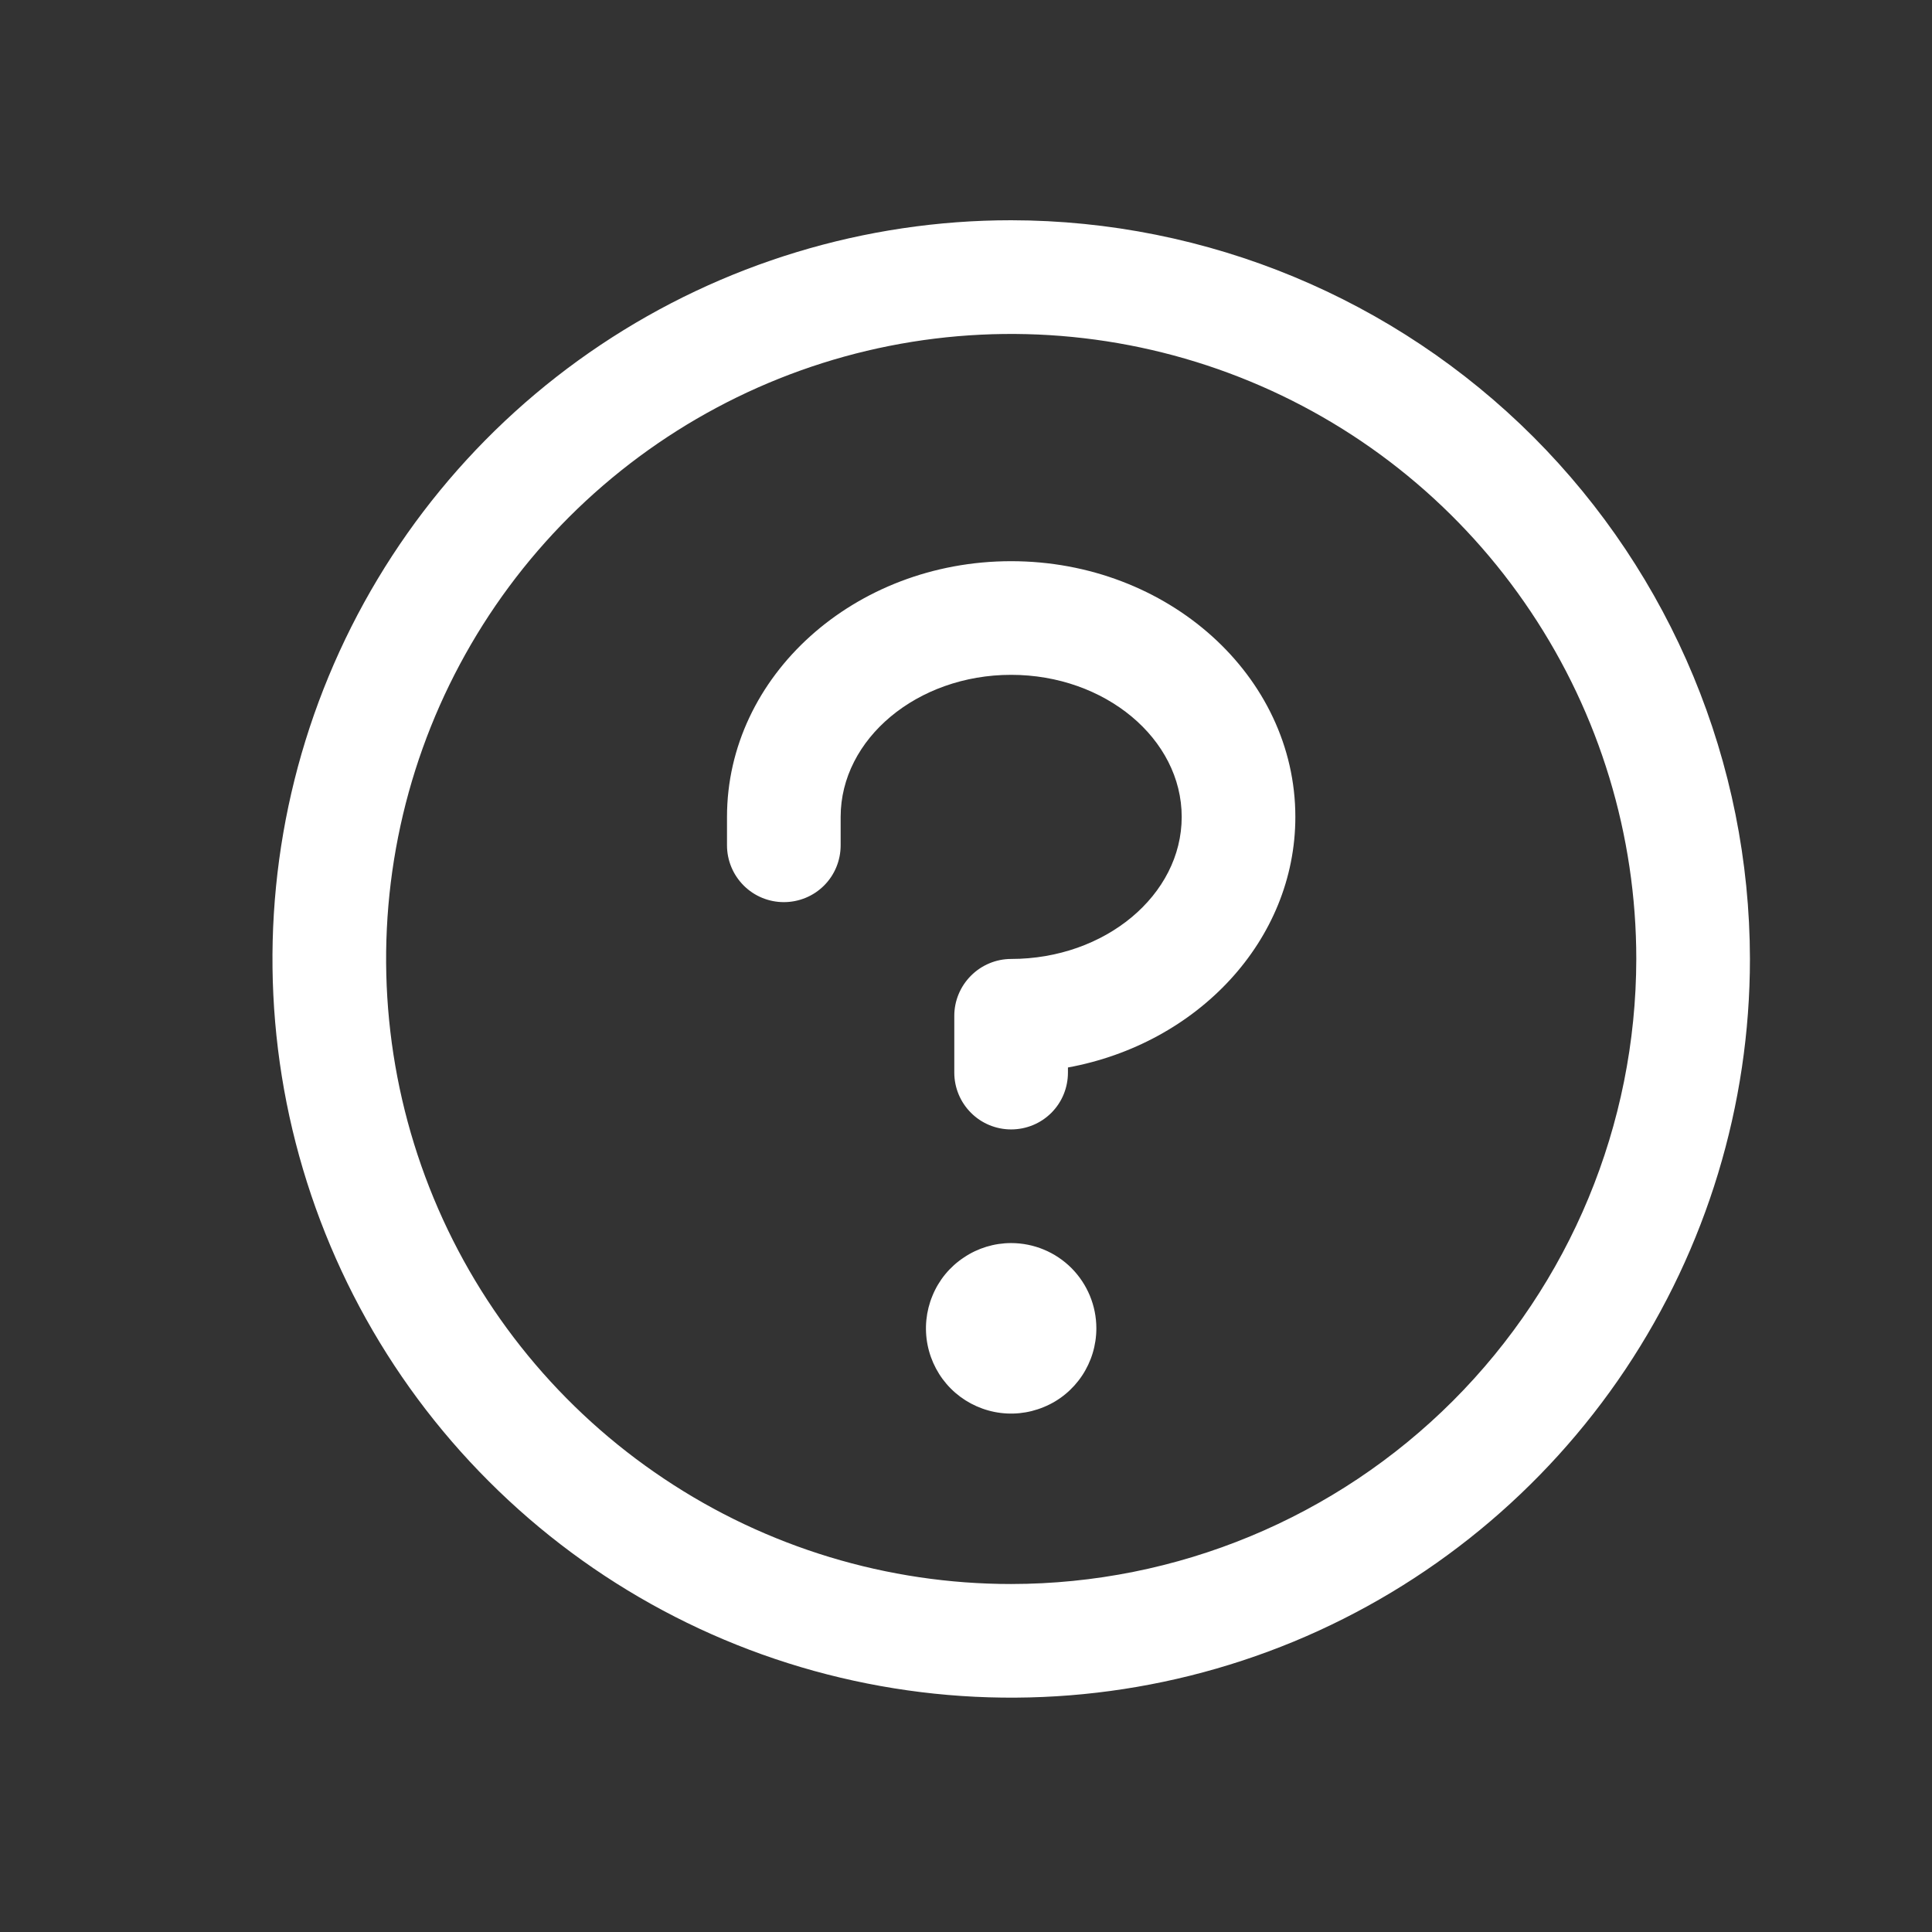 <svg width="17" height="17" viewBox="0 0 17 17" fill="none" xmlns="http://www.w3.org/2000/svg">
<rect x="0" y="0" width="17" height="17" fill="#333333" stroke="none"/>
<path d="M9.647 11.688C9.647 11.837 9.603 11.982 9.521 12.105C9.439 12.228 9.322 12.325 9.184 12.381C9.047 12.438 8.897 12.453 8.751 12.424C8.606 12.395 8.472 12.324 8.367 12.219C8.262 12.114 8.191 11.98 8.162 11.835C8.133 11.689 8.148 11.538 8.205 11.401C8.261 11.264 8.357 11.147 8.481 11.065C8.604 10.982 8.749 10.938 8.897 10.938C9.096 10.938 9.287 11.017 9.428 11.158C9.568 11.299 9.647 11.489 9.647 11.688ZM8.897 4.938C7.519 4.938 6.397 5.948 6.397 7.188V7.438C6.397 7.571 6.45 7.698 6.544 7.792C6.638 7.886 6.765 7.938 6.897 7.938C7.03 7.938 7.157 7.886 7.251 7.792C7.345 7.698 7.397 7.571 7.397 7.438V7.188C7.397 6.501 8.071 5.938 8.897 5.938C9.724 5.938 10.398 6.501 10.398 7.188C10.398 7.876 9.724 8.438 8.897 8.438C8.765 8.438 8.638 8.491 8.544 8.585C8.45 8.679 8.397 8.806 8.397 8.938V9.438C8.397 9.571 8.45 9.698 8.544 9.792C8.638 9.886 8.765 9.938 8.897 9.938C9.03 9.938 9.157 9.886 9.251 9.792C9.345 9.698 9.397 9.571 9.397 9.438V9.393C10.537 9.184 11.398 8.275 11.398 7.188C11.398 5.948 10.276 4.938 8.897 4.938ZM15.398 8.438C15.398 9.724 15.016 10.981 14.302 12.05C13.588 13.118 12.573 13.952 11.385 14.444C10.197 14.935 8.89 15.064 7.629 14.813C6.369 14.563 5.21 13.944 4.301 13.034C3.392 12.126 2.773 10.967 2.522 9.706C2.272 8.446 2.4 7.139 2.892 5.951C3.384 4.763 4.217 3.748 5.286 3.034C6.355 2.32 7.612 1.938 8.897 1.938C10.621 1.94 12.273 2.626 13.492 3.844C14.71 5.063 15.396 6.715 15.398 8.438ZM14.398 8.438C14.398 7.351 14.075 6.287 13.47 5.383C12.866 4.478 12.007 3.773 11.002 3.357C9.997 2.941 8.891 2.832 7.824 3.044C6.758 3.256 5.778 3.78 5.008 4.549C4.239 5.318 3.715 6.298 3.503 7.365C3.291 8.432 3.4 9.538 3.816 10.543C4.232 11.548 4.937 12.407 5.842 13.011C6.746 13.616 7.81 13.938 8.897 13.938C10.356 13.937 11.754 13.357 12.785 12.326C13.816 11.294 14.396 9.897 14.398 8.438Z" fill="white"/>
</svg>
